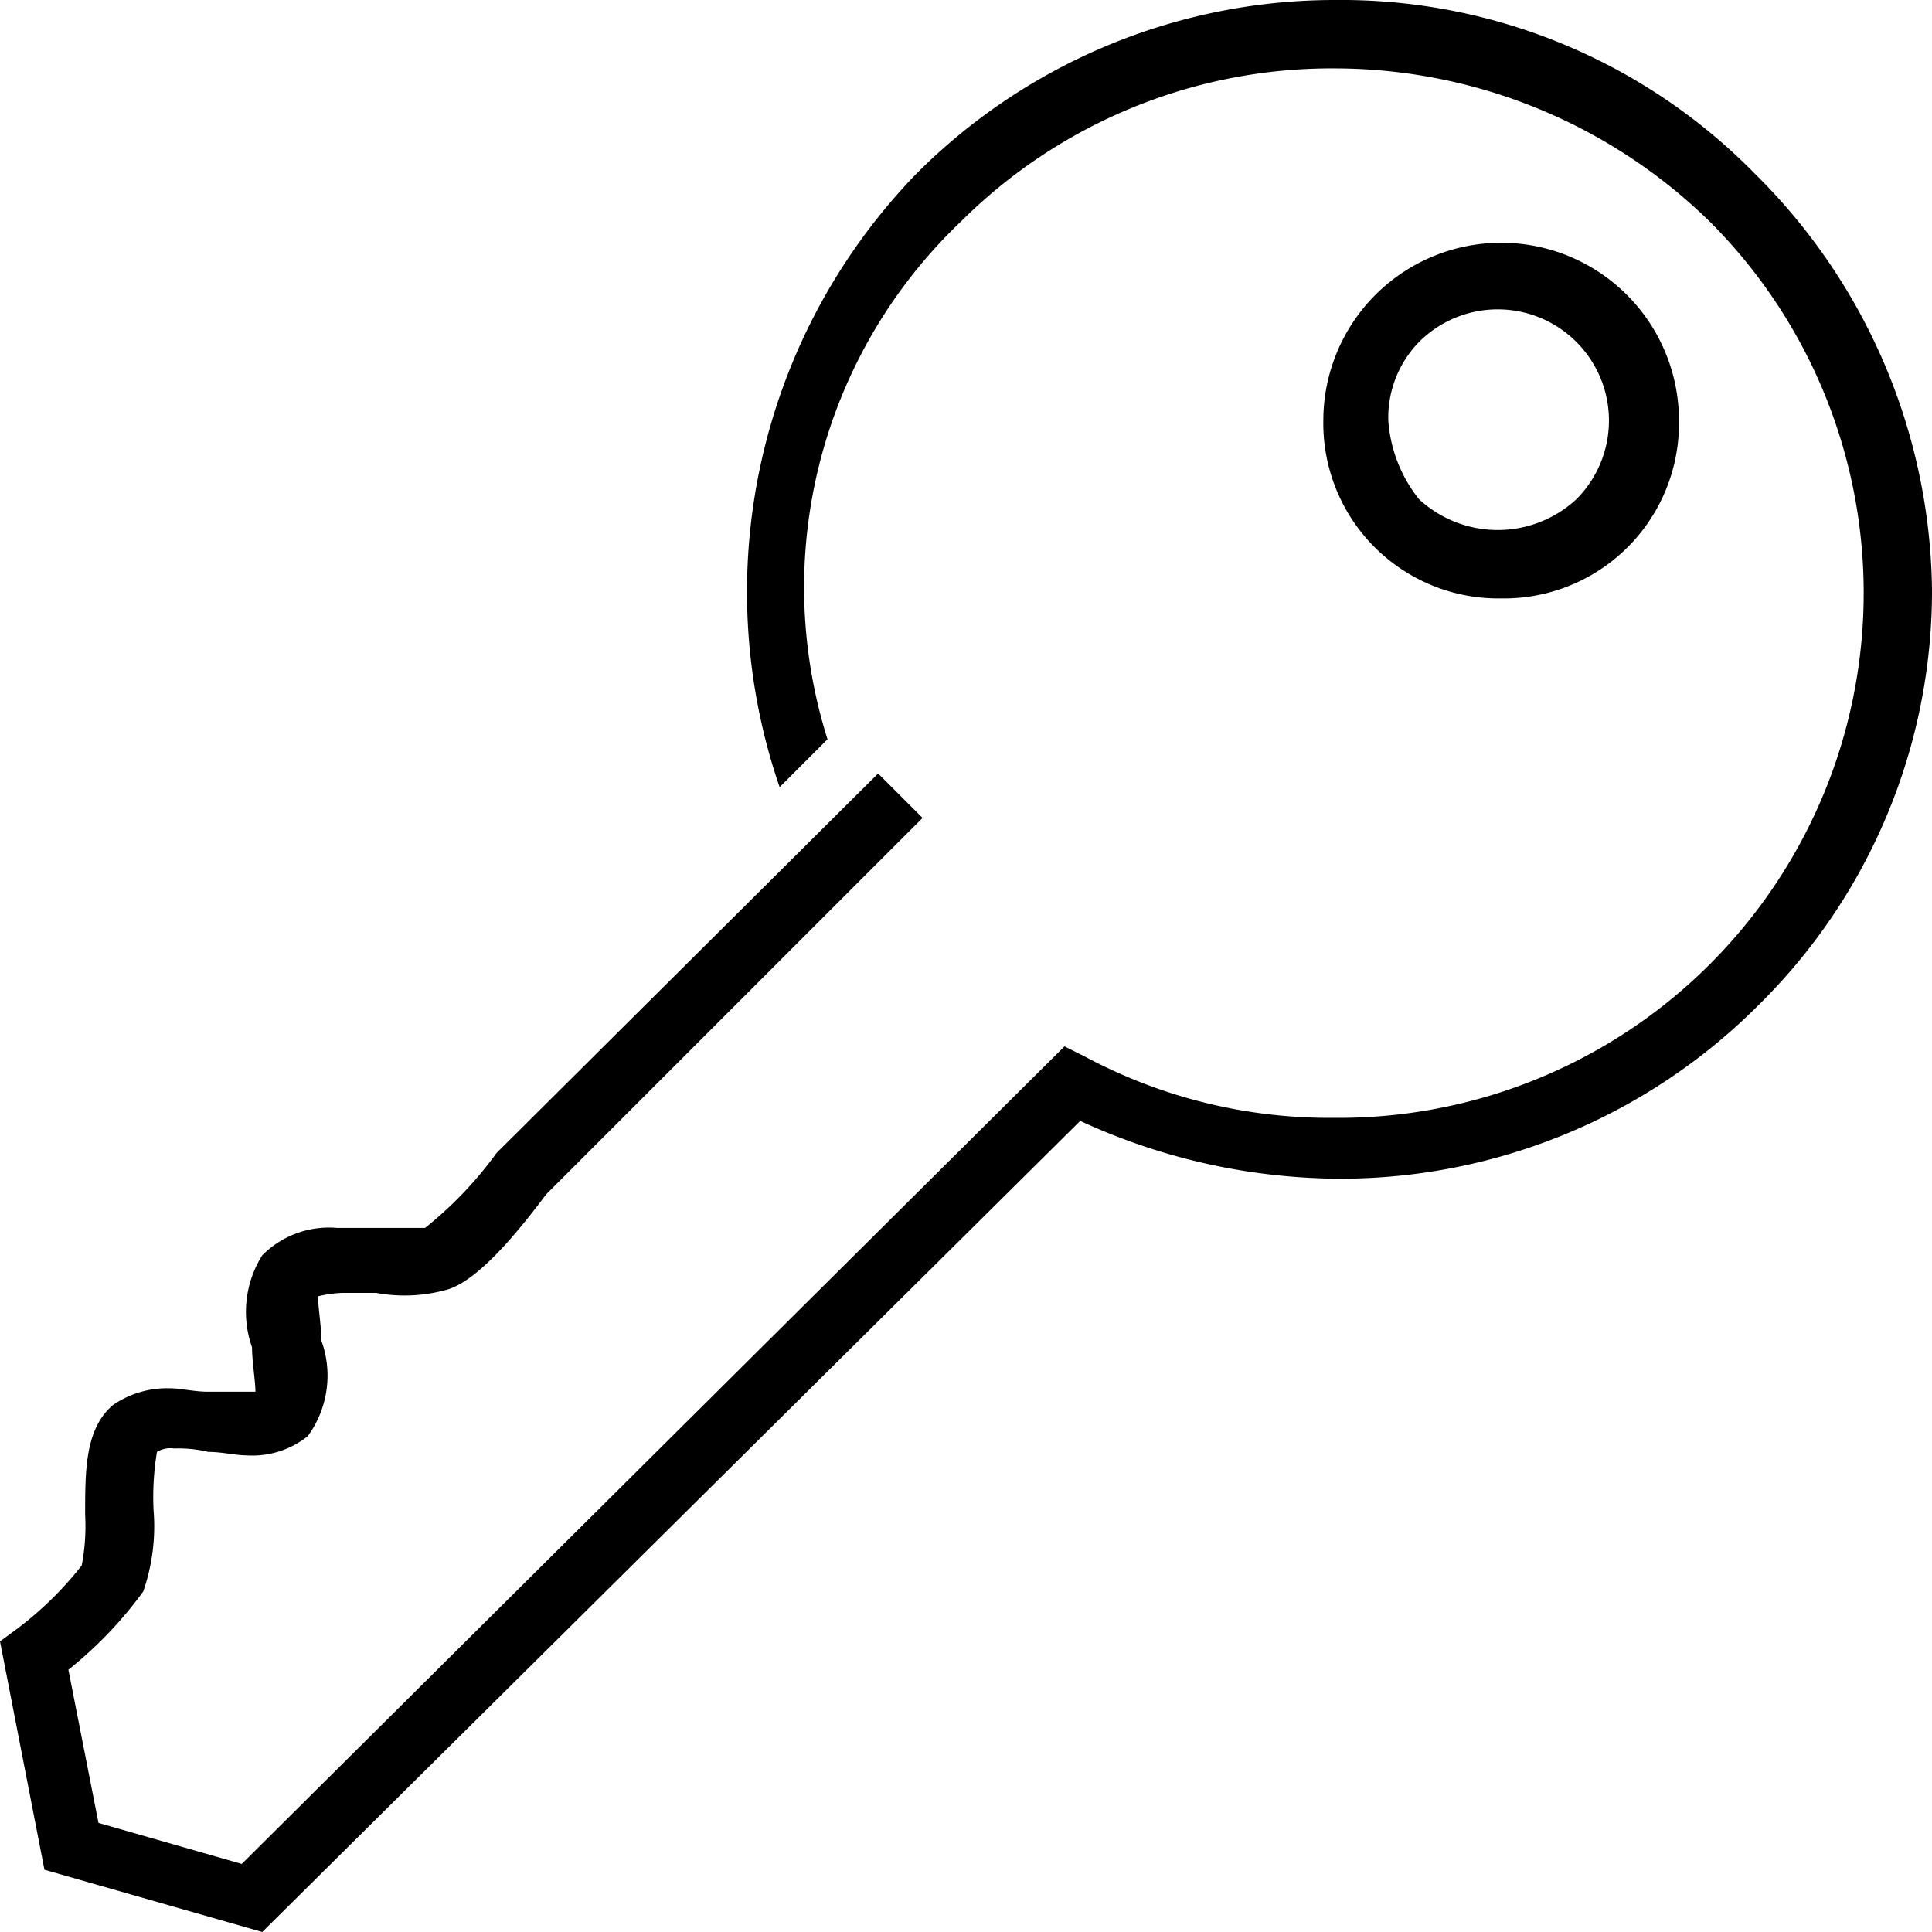 <svg xmlns="http://www.w3.org/2000/svg" id="key" viewBox="0 0 56.5 56.5"><path d="M43.9 17.5a5.12 5.12 0 0 0 5.2-5.2 5.2 5.2 0 1 0-10.4 0 5.12 5.12 0 0 0 5.2 5.2zM41.5 10a3.25 3.25 0 0 1 4.6 4.6 3.39 3.39 0 0 1-4.6 0 4.14 4.14 0 0 1-.9-2.3 3.17 3.17 0 0 1 .9-2.3z"/><path d="M51.32 5.08A16.93 16.93 0 0 0 39.06 0 17.27 17.27 0 0 0 26.8 5.08a17.57 17.57 0 0 0-4 17.94l1.4-1.4a14.77 14.77 0 0 1 3.9-15.14A15.36 15.36 0 0 1 39.06 2 15.71 15.71 0 0 1 50 6.48a15.35 15.35 0 0 1-11 26.21 15.13 15.13 0 0 1-7.27-1.79l-.6-.3L7.07 54.51l-4.19-1.2L2 48.83a11.81 11.81 0 0 0 2.19-2.29 5.83 5.83 0 0 0 .3-2.39 8.09 8.09 0 0 1 .1-1.69.76.76 0 0 1 .5-.1 3.74 3.74 0 0 1 1 .1c.4 0 .8.1 1.1.1A2.6 2.6 0 0 0 9 42a3 3 0 0 0 .4-2.79c0-.4-.1-1-.1-1.3a3.54 3.54 0 0 1 .7-.1h1a4.58 4.58 0 0 0 2.09-.1c1-.3 2.29-2 2.89-2.79l11-11-1.3-1.3-11.06 11-.1.1a11.22 11.22 0 0 1-2.09 2.19H9.86a2.75 2.75 0 0 0-2.19.8 3.11 3.11 0 0 0-.3 2.69c0 .4.1 1 .1 1.3H6.08c-.4 0-.8-.1-1.1-.1a2.78 2.78 0 0 0-1.69.5c-.8.7-.8 1.89-.8 3.19a6.16 6.16 0 0 1-.1 1.49 10.14 10.14 0 0 1-2.09 2L0 48l1.3 6.68 6.37 1.82 23.92-23.72a18.24 18.24 0 0 0 7.57 1.69 17.27 17.27 0 0 0 12.26-5.07 17 17 0 0 0 5.08-12.16 17.38 17.38 0 0 0-5.18-12.16z"/></svg>